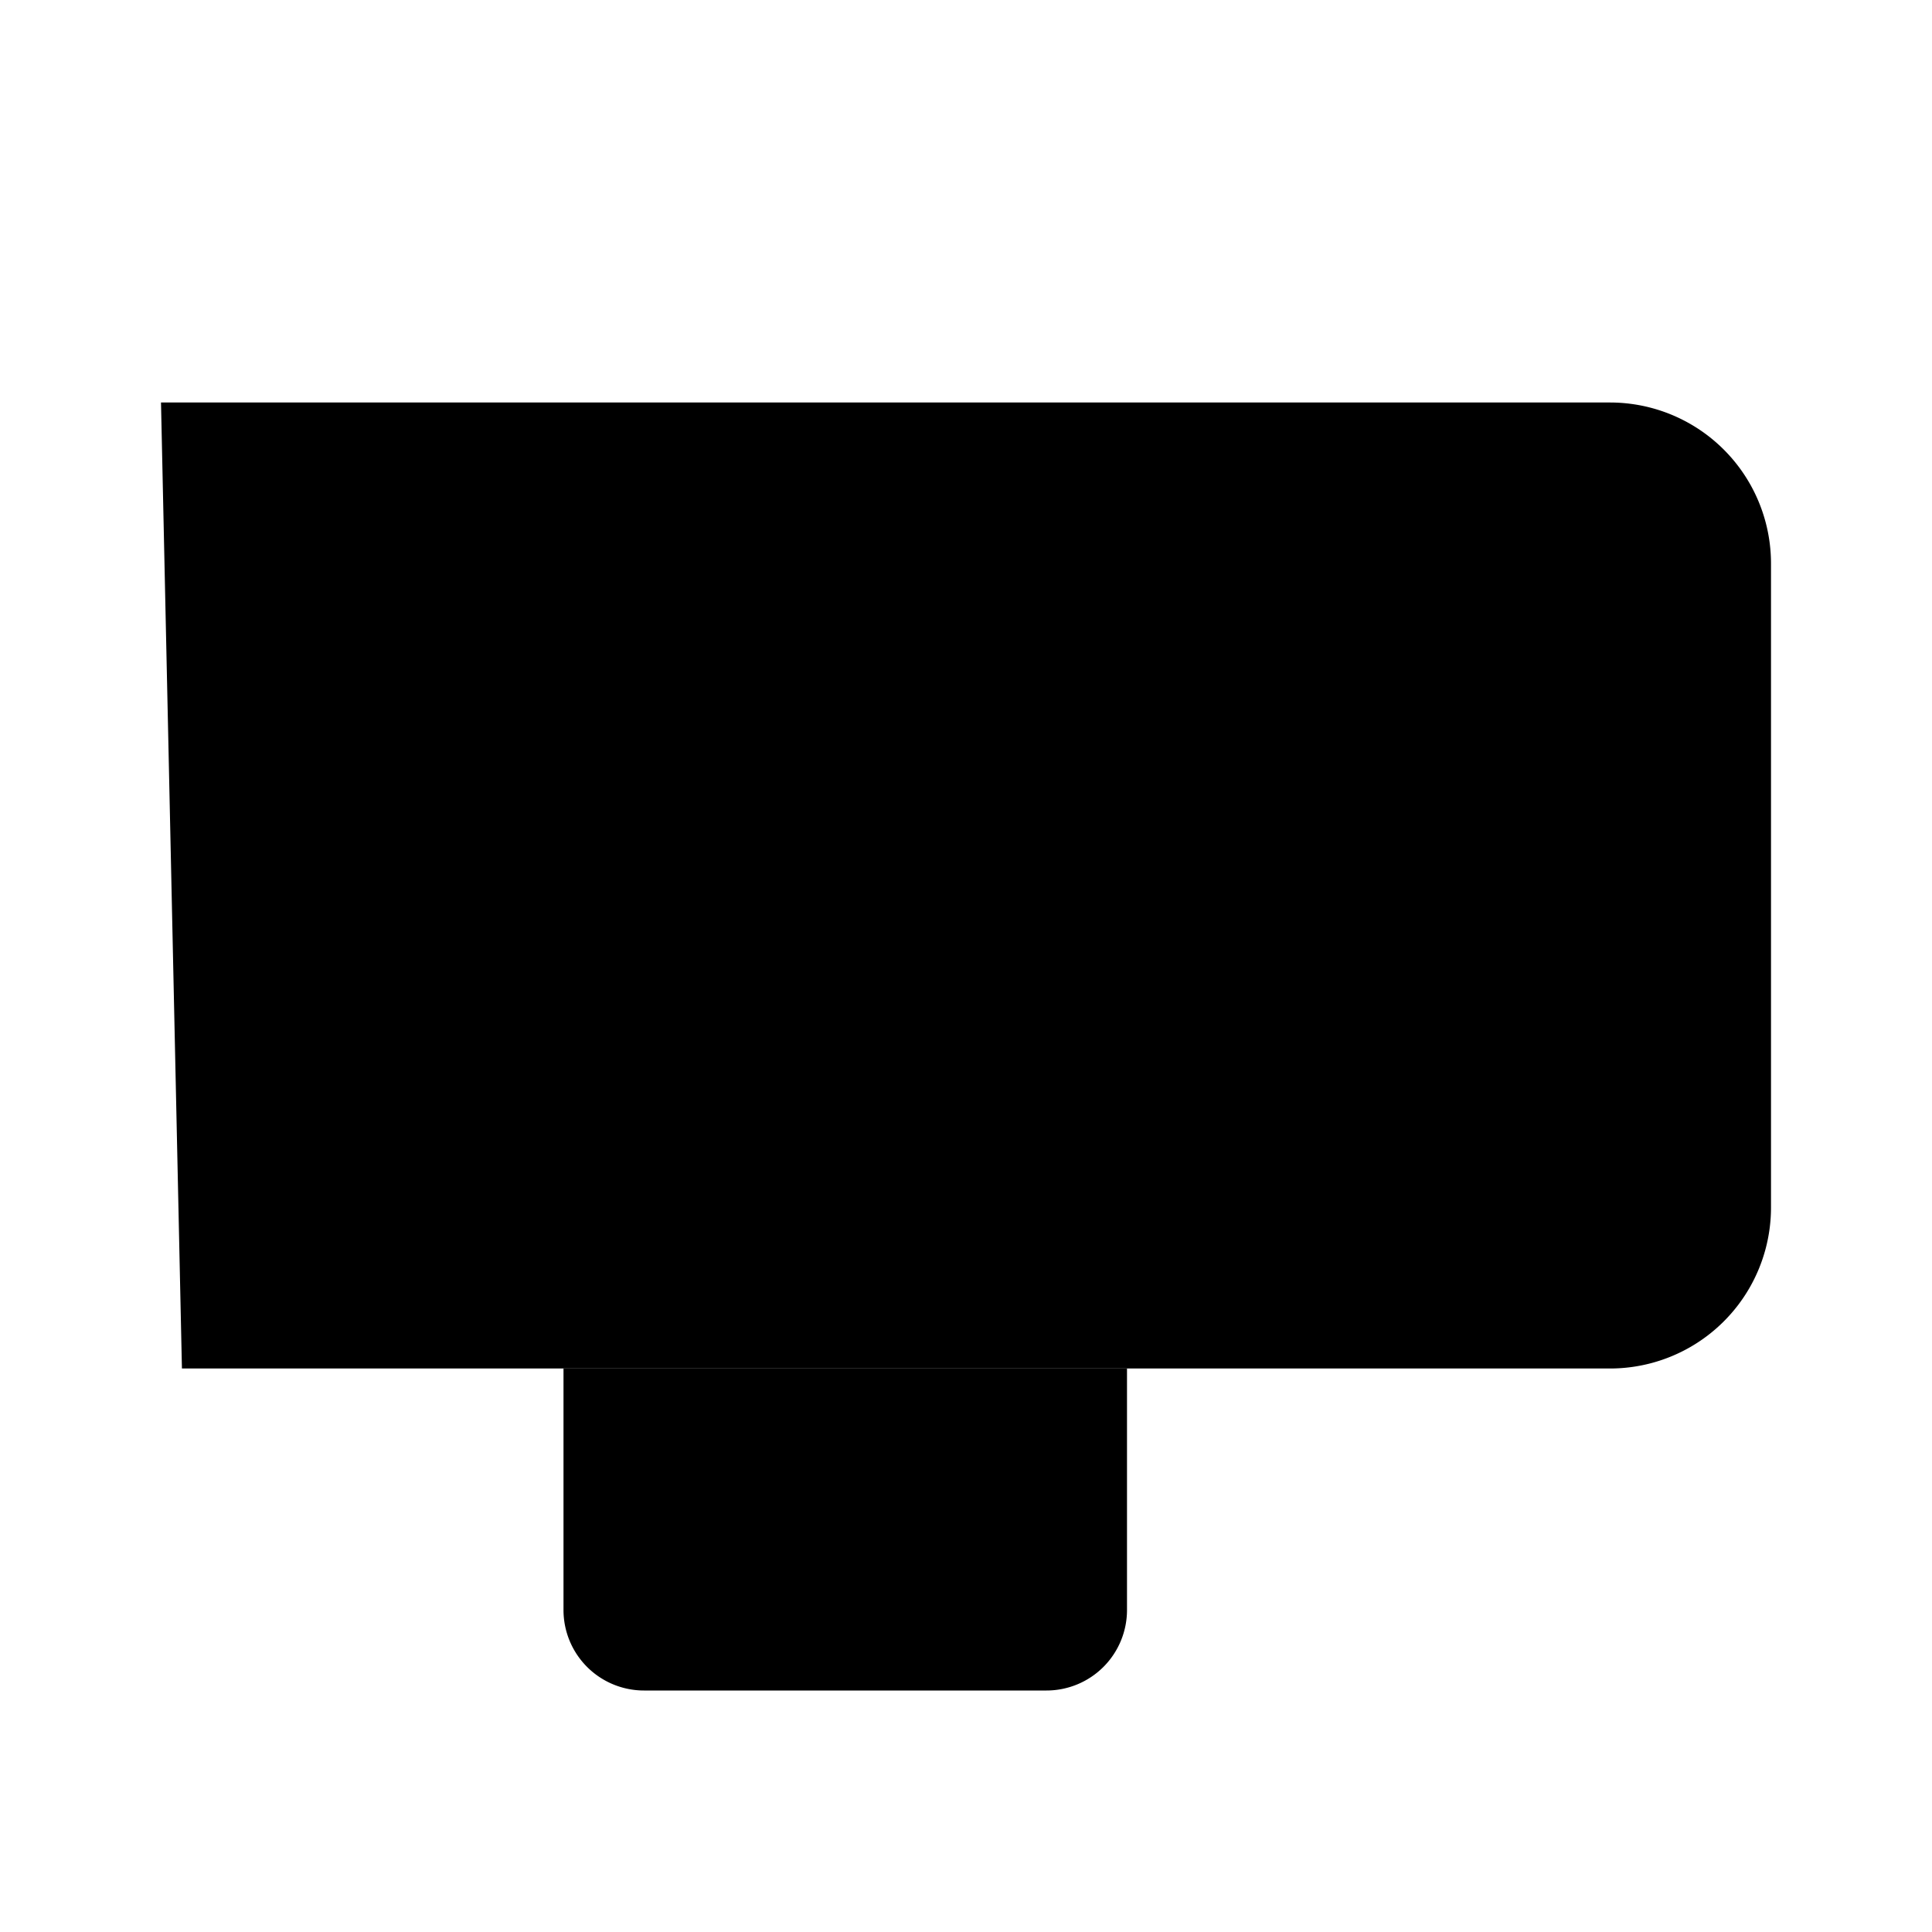 <svg
    xmlns="http://www.w3.org/2000/svg"
    width="24"
    height="24"
    viewBox="0 0 24 24"
    fill="currentColor"
    stroke="currentColor"
    stroke-width="calc(100vw - 100vh)"
    preserveAspectRatio="xMidYMid meet"
    stroke-linecap="round"
    stroke-linejoin="round"
>
    <path vector-effect="non-scaling-stroke" d="M2 21V3" />
    <path vector-effect="non-scaling-stroke" d="M2 5h18a2 2 0 0 1 2 2v8a2 2 0 0 1-2 2H2.26" />
    <path vector-effect="non-scaling-stroke" d="M7 17v3a1 1 0 0 0 1 1h5a1 1 0 0 0 1-1v-3" />
    <circle vector-effect="non-scaling-stroke" cx="16" cy="11" r="2" />
    <circle vector-effect="non-scaling-stroke" cx="8" cy="11" r="2" />
</svg>
